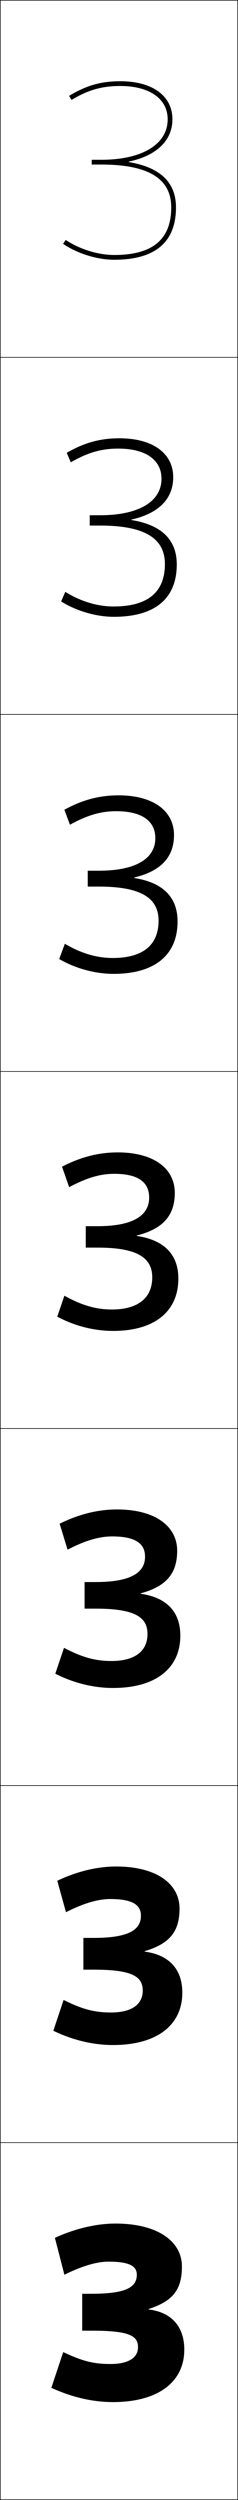 <?xml version="1.0" encoding="utf-8"?>
<!-- Generator: Adobe Illustrator 11 Build 225, SVG Export Plug-In . SVG Version: 6.0.0 Build 78)  -->
<!DOCTYPE svg PUBLIC "-//W3C//DTD SVG 1.0//EN"    "http://www.w3.org/TR/2001/REC-SVG-20010904/DTD/svg10.dtd">
<svg  xmlns="http://www.w3.org/2000/svg" xmlns:xlink="http://www.w3.org/1999/xlink" xmlns:a="http://ns.adobe.com/AdobeSVGViewerExtensions/3.0/"
	 width="100.25" height="1050.25" viewBox="0 0 100.25 1050.25" overflow="visible" enable-background="new 0 0 100.25 1050.25"
	 xml:space="preserve">
		<g id="レイヤー1">
			<g>
				<rect x="0.125" y="0.125" fill="none" stroke="#000000" stroke-width="0.25" width="100" height="150"/> 
				<rect x="0.125" y="150.125" fill="none" stroke="#000000" stroke-width="0.25" width="100" height="150"/> 
				<rect x="0.125" y="300.125" fill="none" stroke="#000000" stroke-width="0.25" width="100" height="150"/> 
				<rect x="0.125" y="450.125" fill="none" stroke="#000000" stroke-width="0.25" width="100" height="150"/> 
				<rect x="0.125" y="600.125" fill="none" stroke="#000000" stroke-width="0.25" width="100" height="150"/> 
				<rect x="0.125" y="750.125" fill="none" stroke="#000000" stroke-width="0.25" width="100" height="150"/> 
				<rect x="0.125" y="900.125" fill="none" stroke="#000000" stroke-width="0.25" width="100" height="150"/> 
			</g>
			<g>
				<path d="M54.26,67.891C65.819,65.422,72.625,59.139,72.625,50.125c0-9.869-8.43-16-22-16
					c-8.07,0-14.305,1.78-21.518,6.145l1.035,1.711
					C37.017,37.821,42.95,36.125,50.625,36.125c12.336,0,20,5.364,20,14c0,10.486-10.729,17-28,17h-4
					v2h4c19.851,0,29.5,5.888,29.5,18c0,13.458-7.851,20-24,20c-6.792,0-14.625-2.426-20.442-6.33
					l-1.115,1.66C32.697,106.569,40.957,109.125,48.125,109.125c17.252,0,26-7.402,26-22
					c0-10.527-6.675-16.833-19.865-19.034V67.891z"/>
				<path d="M50.292,184.125c-8.034,0-14.729,1.816-22.179,6.096l1.69,4.007
					c7.193-4.151,12.991-5.771,19.988-5.771c11.657,0,18.233,4.794,18.233,12.667
					c0,9.494-9.409,15.333-25.9,15.333h-4.333v4.333h4.333
					c18.894,0,27.333,5.391,27.333,16.167c0,11.855-7.234,17.833-21.673,17.833
					c-6.684,0-13.942-2.171-20.288-6.153l-1.744,4.04
					C32.34,256.766,40.607,259.125,47.958,259.125c17.311,0,26.5-7.643,26.5-22
					c0-10.339-6.384-16.609-19.077-18.656v-0.2
					c11.464-2.575,17.577-8.716,17.577-17.811
					C72.958,190.475,64.39,184.125,50.292,184.125z"/>
				<path d="M49.958,334.125c-7.997,0-15.152,1.854-22.839,6.048l2.345,6.304
					c7.513-4.143,13.175-5.686,19.494-5.686c10.979,0,16.467,4.225,16.467,11.333
					c0,8.502-8.089,13.667-23.8,13.667h-4.667v6.667H41.625
					c17.937,0,25.167,4.894,25.167,14.333c0,10.252-6.617,15.667-19.347,15.667
					c-6.576,0-13.259-1.917-20.134-5.977l-2.372,6.42
					C31.983,406.963,40.257,409.125,47.792,409.125c17.369,0,27-7.884,27-22
					c0-10.152-6.093-16.386-18.288-18.278v-0.199
					c11.37-2.681,16.788-8.679,16.788-17.856
					C73.292,340.694,64.585,334.125,49.958,334.125z"/>
				<path d="M47.104,550.125c-6.468,0-12.576-1.663-19.979-5.8l-3,8.8
					c7.501,4.035,15.782,6,23.5,6c17.428,0,27.5-8.125,27.5-22c0-9.965-5.803-16.162-17.5-17.9
					v-0.199c11.275-2.786,16-8.643,16-17.9c0-10.212-8.845-17-24-17
					c-7.96,0-15.576,1.891-23.5,6l3,8.6c7.832-4.135,13.359-5.6,19-5.6
					c10.3,0,14.7,3.654,14.7,10c0,7.51-6.77,12-21.7,12h-5v9h5
					c16.98,0,23,4.396,23,12.5C64.125,545.273,58.125,550.125,47.104,550.125z"/>
				<path d="M49.292,634.125c-7.926,0-16.01,1.942-24.167,6l3.333,10.9
					c7.776-4.023,13.54-5.567,18.833-5.567c9.884,0,13.8,3.082,13.8,8.5
					c0,6.756-6.013,10.667-20.848,10.667H35.625v11.166h4.619
					c16.711,0,21.881,3.651,21.881,10.667c0,7.171-5.284,11.334-15.18,11.334
					c-6.673,0-12.257-1.468-19.986-5.534L23.292,703.125c7.95,4.042,16.376,6,24.333,6
					c17.932,0,28.333-8.229,28.333-22c0-9.863-5.642-16.024-16.667-17.567v-0.199
					C70.2,666.394,74.625,660.91,74.625,651.458C74.625,641.183,65.382,634.125,49.292,634.125z"/>
				<path d="M48.958,784.125c-7.892,0-16.444,1.995-24.833,6l3.667,13.2
					c7.72-3.911,13.721-5.533,18.667-5.533c9.469,0,12.9,2.51,12.9,7
					c0,6.002-5.257,9.333-19.995,9.333H35.125v13.333h4.238
					c16.443,0,20.762,2.906,20.762,8.834c0,5.691-4.568,9.166-13.34,9.166
					c-6.877,0-11.938-1.271-19.993-5.267L22.458,853.125c8.4,4.05,16.97,6,25.167,6
					c18.437,0,29.167-8.332,29.167-22c0-9.761-5.481-15.887-15.833-17.233v-0.199
					C71.5,816.549,75.625,811.438,75.625,801.792C75.625,791.451,65.983,784.125,48.958,784.125z"/>
				<path d="M76.625,952.125c0-10.404-10.04-18-28-18c-7.857,0-16.878,2.048-25.5,6l4,15.5
					c7.664-3.799,13.901-5.5,18.5-5.5c9.054,0,12,1.938,12,5.5c0,5.248-4.501,8-19.143,8H34.625
					v15.5h3.857c16.174,0,19.643,2.16,19.643,7c0,4.214-3.853,7-11.5,7
					c-7.083,0-11.619-1.076-20-5l-5,15c8.85,4.058,17.564,6,26,6c18.94,0,30-8.436,30-22
					c0-9.658-5.32-15.749-15-16.9v-0.199C72.799,966.703,76.625,961.967,76.625,952.125z"/>
			</g>
		</g>
	</svg>
